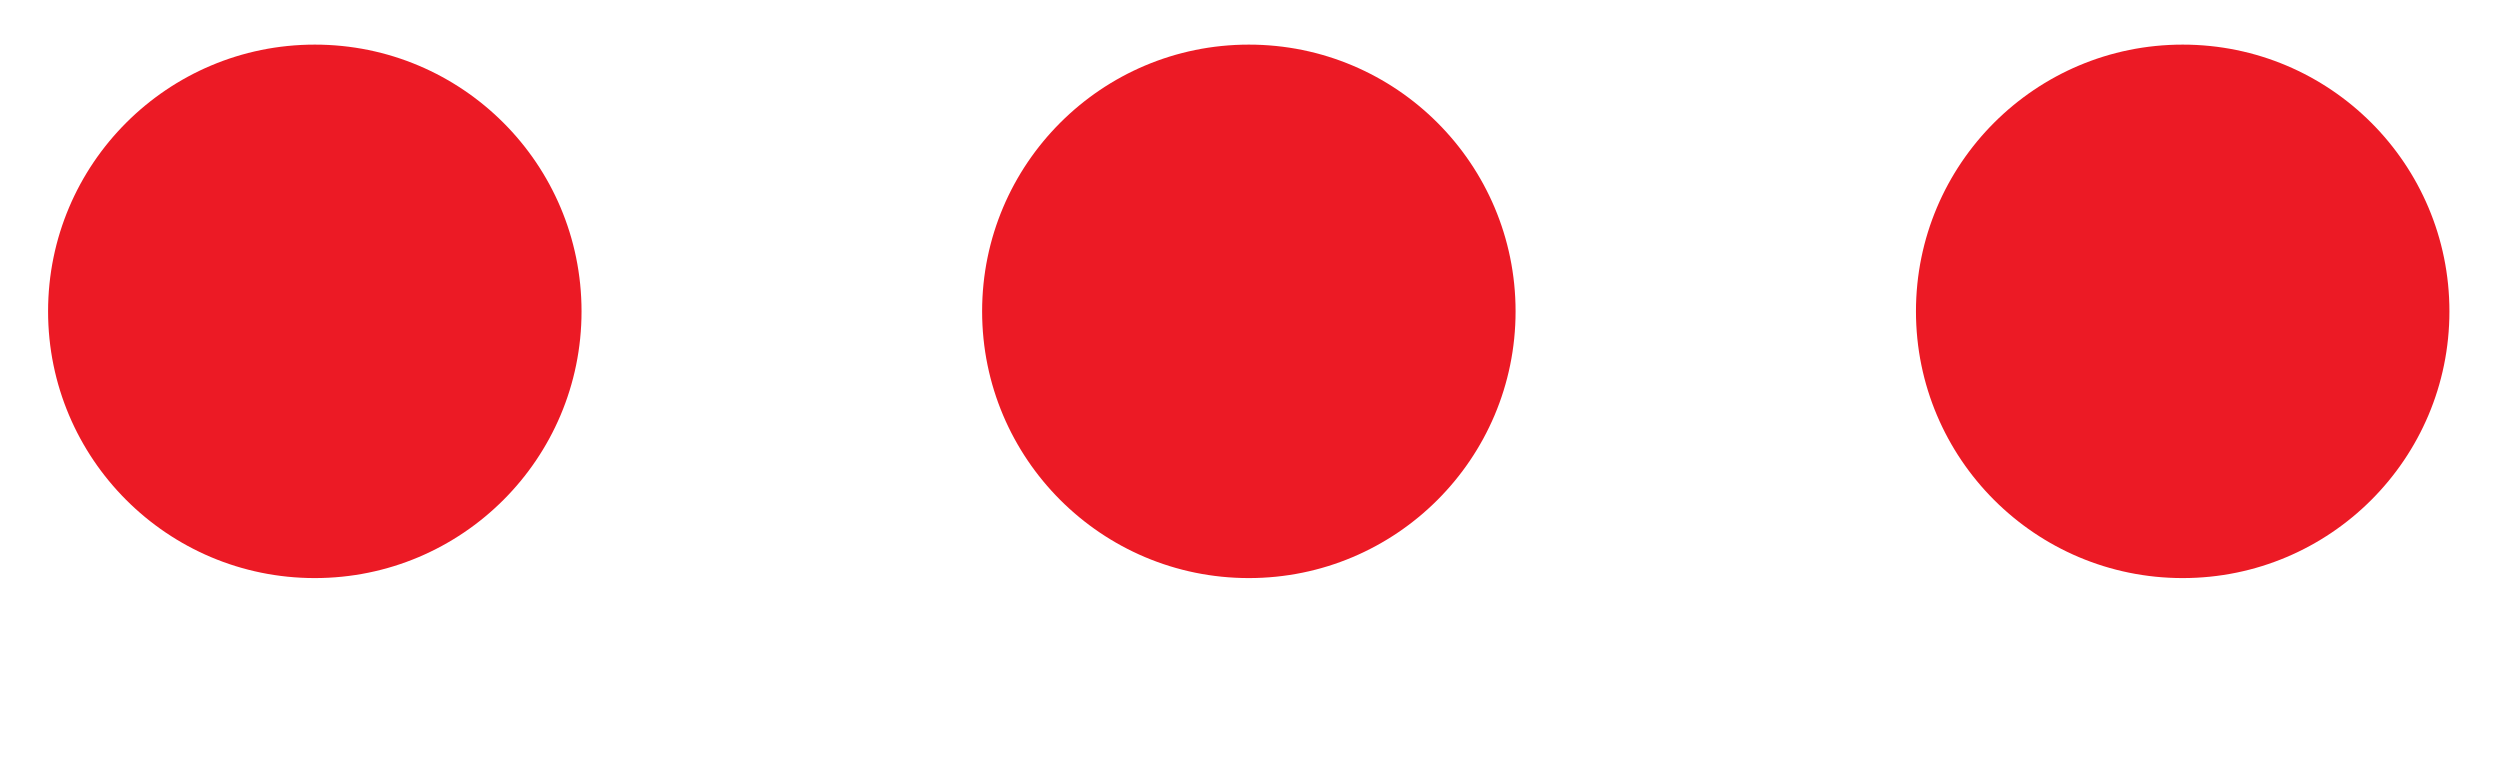 <svg width="13" height="4" viewBox="0 0 13 4" fill="none" xmlns="http://www.w3.org/2000/svg">
<circle cx="1.637" cy="1.619" r="1.387" fill="#EC1A25"/>
<circle cx="6.494" cy="1.619" r="1.387" fill="#EC1A25"/>
<circle cx="11.35" cy="1.619" r="1.387" fill="#EC1A25"/>
</svg>
